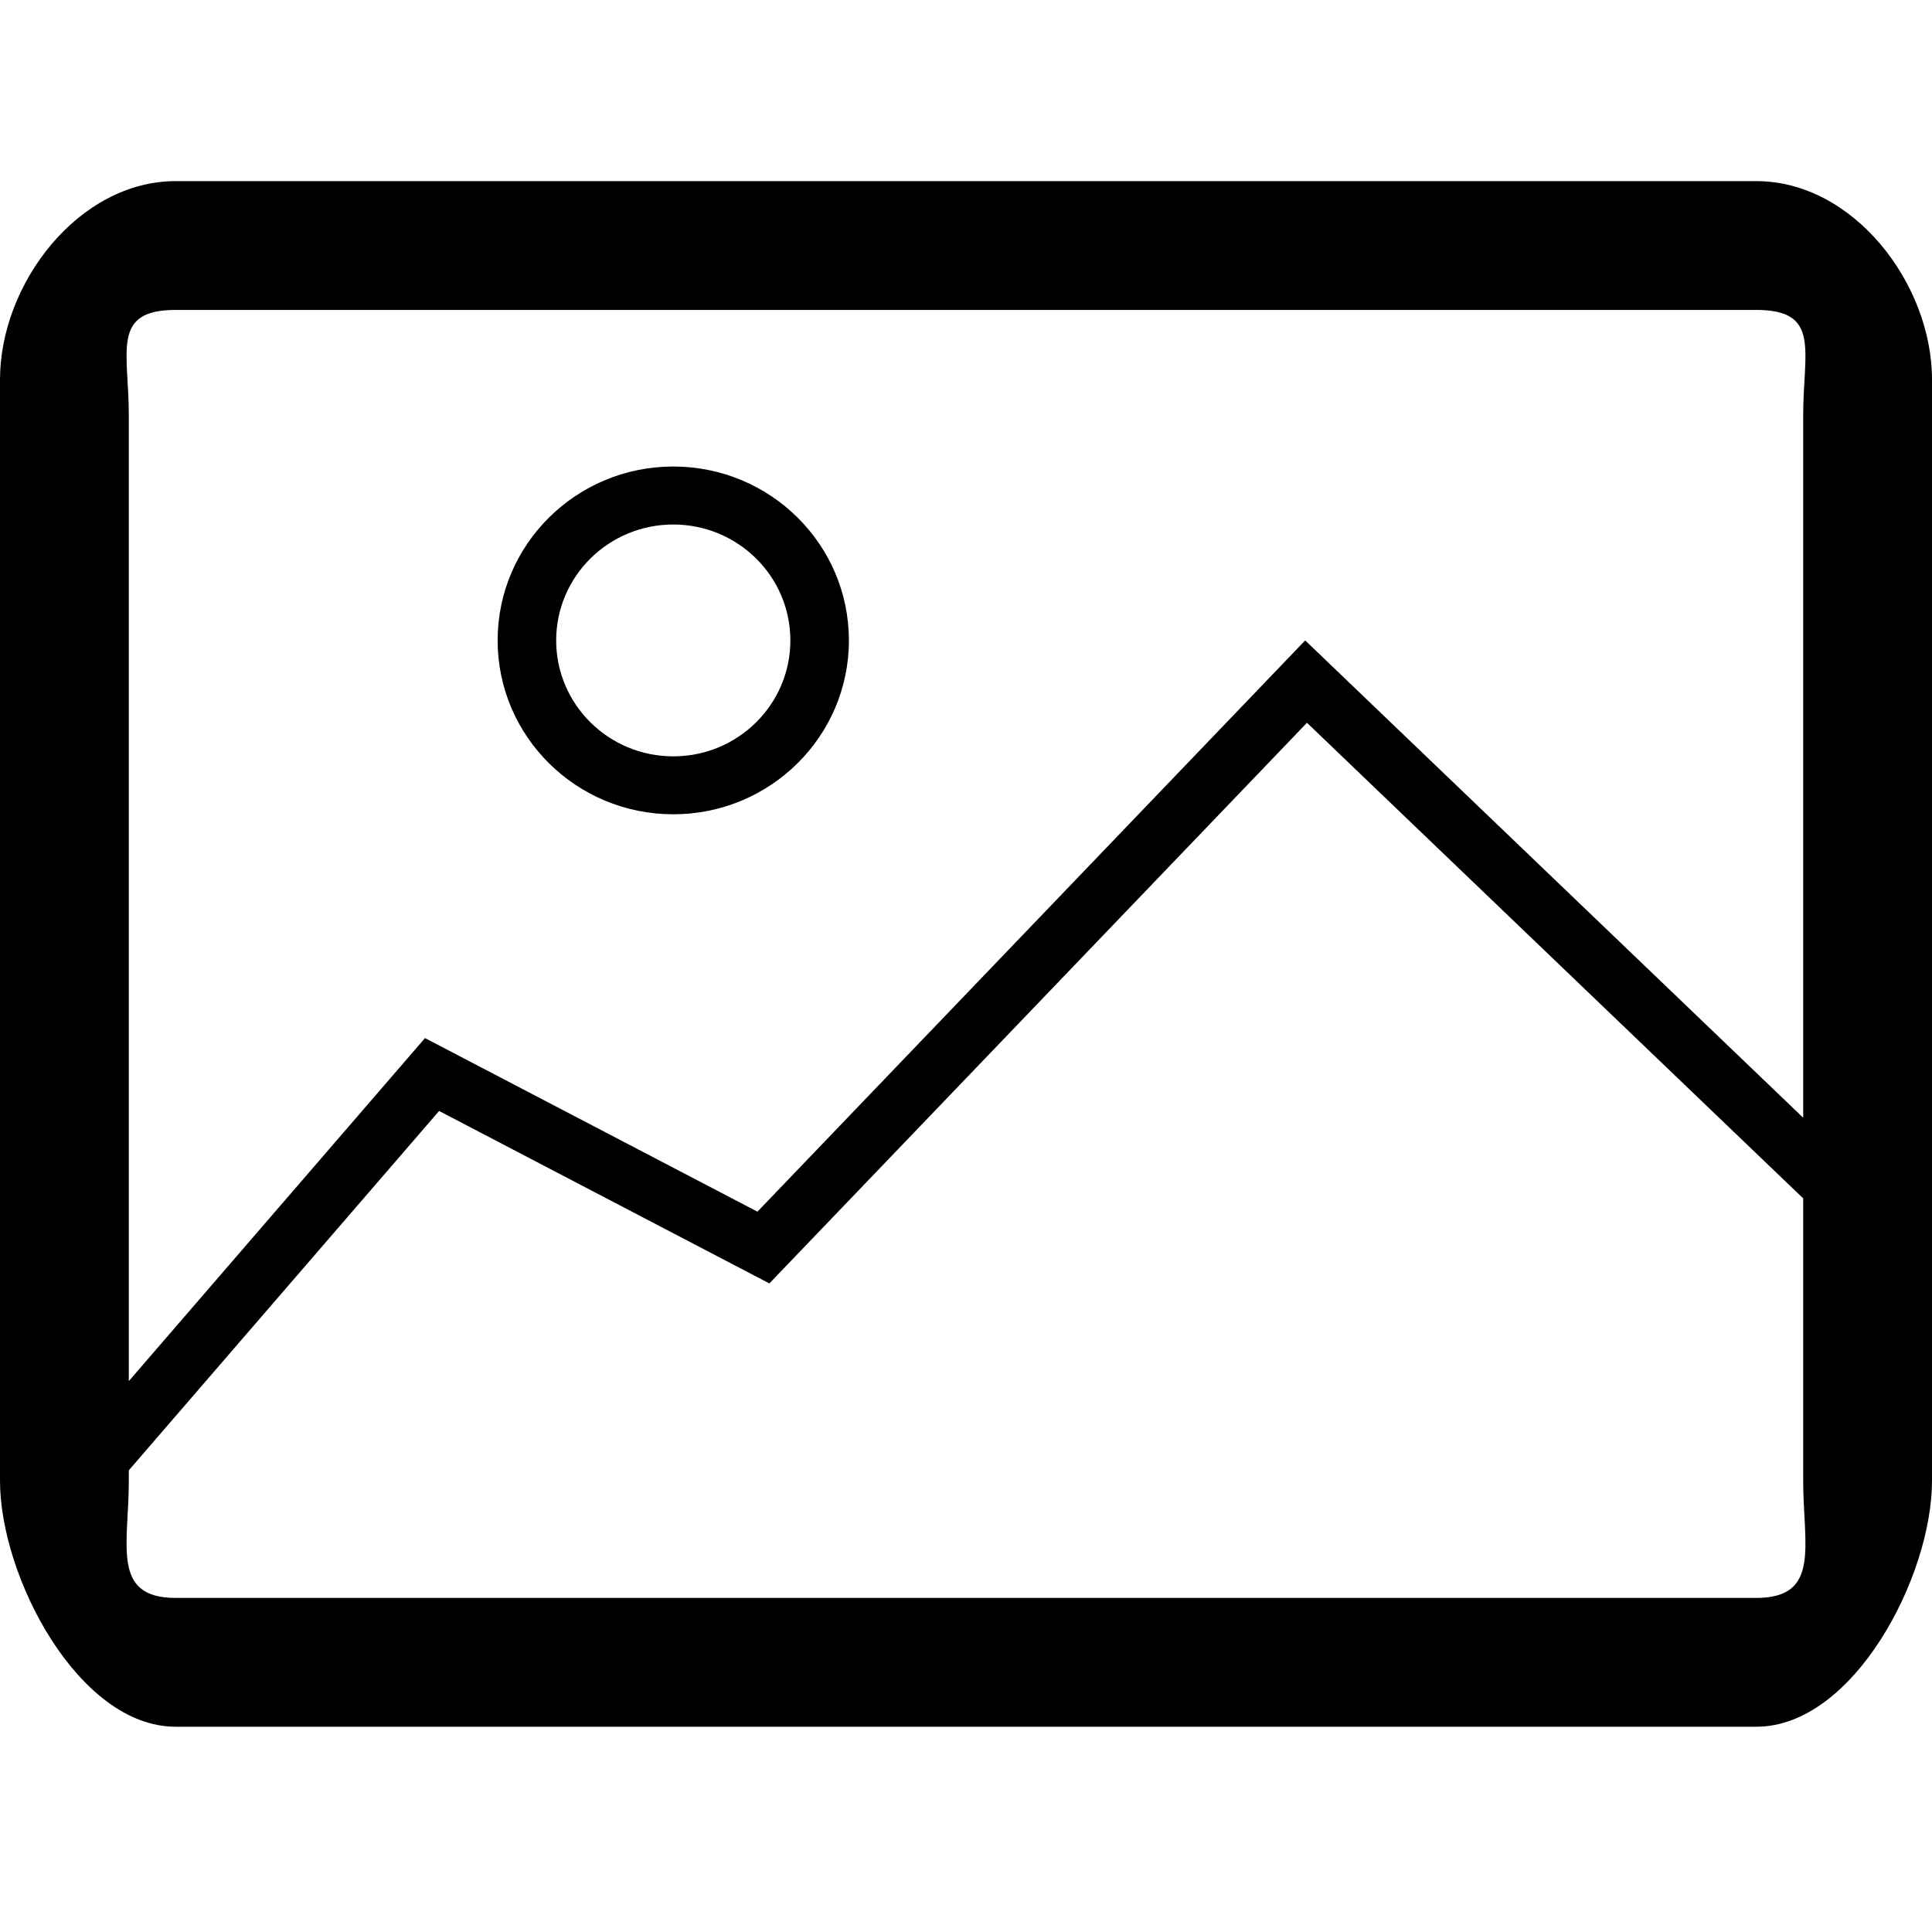 ﻿<?xml version="1.0" encoding="utf-8"?>
<svg width="64px" height="64px" viewBox="0 0 64 64" version="1.1" xmlns="http://www.w3.org/2000/svg" xmlns:xlink="http://www.w3.org/1999/xlink">
  <g fill-rule="evenodd">
    <path d="M4.267,45.751 L14.079,34.388 L25.091,40.138 L43.236,21.215 L59.733,37.026 L59.733,13.751 C59.733,11.631 60.324,10.267 58.182,10.267 L5.818,10.267 C3.676,10.267 4.267,11.631 4.267,13.751 L4.267,45.751 Z M4.267,48.706 L4.267,49.054 C4.267,51.175 3.676,52.933 5.818,52.933 L58.182,52.933 C60.324,52.933 59.733,51.175 59.733,49.054 L59.733,39.698 L43.295,23.943 L25.486,42.515 L14.546,36.802 L4.267,48.706 Z M5.818,6 L58.182,6 C61.395,6 64,9.393 64,12.575 L64,49.054 C64,52.236 61.395,57.2 58.182,57.2 L5.818,57.2 C2.605,57.2 0,52.236 0,49.054 L0,12.575 C0,9.393 2.605,6 5.818,6 Z M22.303,26.974 C19.09,26.974 16.485,24.396 16.485,21.215 C16.485,18.033 19.09,15.454 22.303,15.454 C25.516,15.454 28.121,18.033 28.121,21.215 C28.121,24.396 25.516,26.974 22.303,26.974 Z M22.303,25.055 C24.445,25.055 26.182,23.335 26.182,21.215 C26.182,19.094 24.445,17.375 22.303,17.375 C20.161,17.375 18.424,19.094 18.424,21.215 C18.424,23.335 20.161,25.055 22.303,25.055 Z" fill-rule="nonzero"></path>
  </g>
</svg>